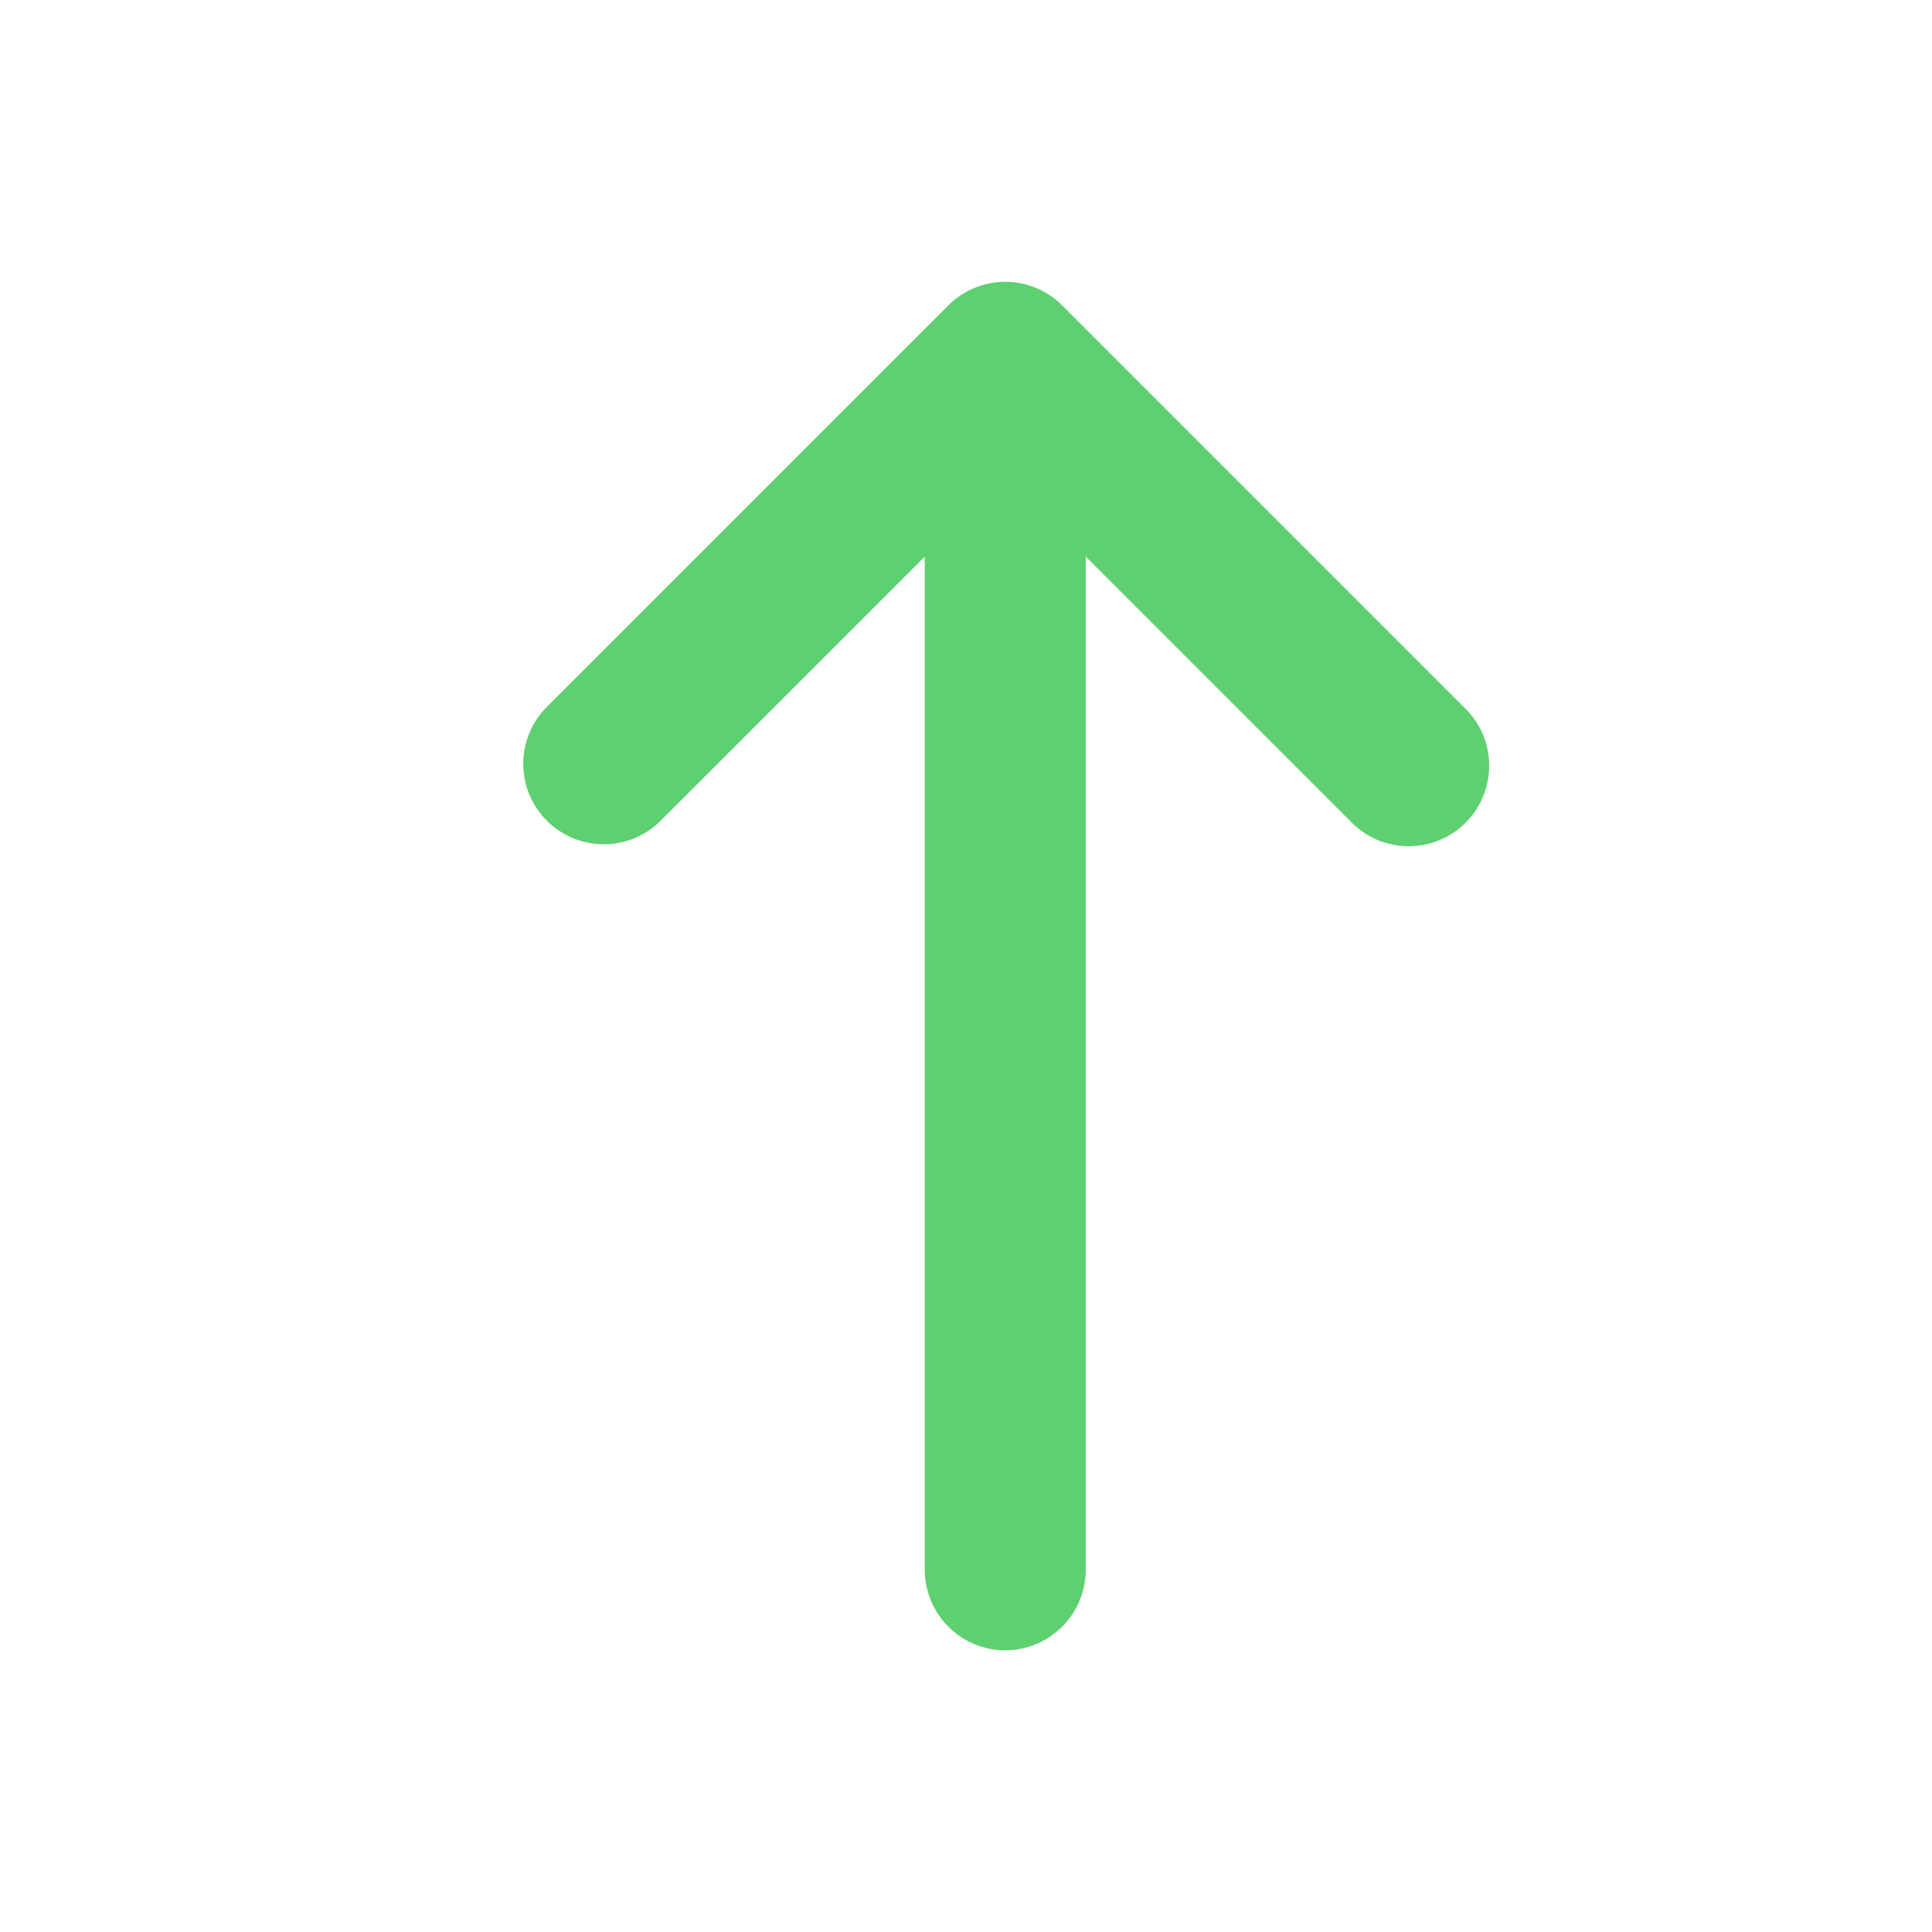 <svg width="20" height="20" viewBox="0 0 20 20" fill="none" xmlns="http://www.w3.org/2000/svg">
<path d="M10.406 2.917C10.627 2.917 10.839 3.005 10.995 3.161L15.162 7.328C15.242 7.405 15.305 7.496 15.349 7.598C15.393 7.7 15.415 7.809 15.416 7.92C15.417 8.03 15.396 8.14 15.354 8.243C15.312 8.345 15.251 8.438 15.172 8.516C15.094 8.595 15.001 8.656 14.899 8.698C14.796 8.74 14.687 8.761 14.576 8.76C14.465 8.759 14.356 8.736 14.254 8.693C14.153 8.649 14.061 8.586 13.984 8.506L11.24 5.762V16.25C11.24 16.471 11.152 16.683 10.995 16.839C10.839 16.996 10.627 17.084 10.406 17.084C10.185 17.084 9.973 16.996 9.817 16.839C9.661 16.683 9.573 16.471 9.573 16.25V5.762L6.829 8.506C6.672 8.658 6.461 8.742 6.243 8.74C6.024 8.738 5.815 8.65 5.661 8.496C5.506 8.341 5.418 8.132 5.417 7.914C5.415 7.695 5.499 7.485 5.65 7.328L9.817 3.161C9.973 3.005 10.185 2.917 10.406 2.917Z" fill="#5ED070"/>
</svg>
